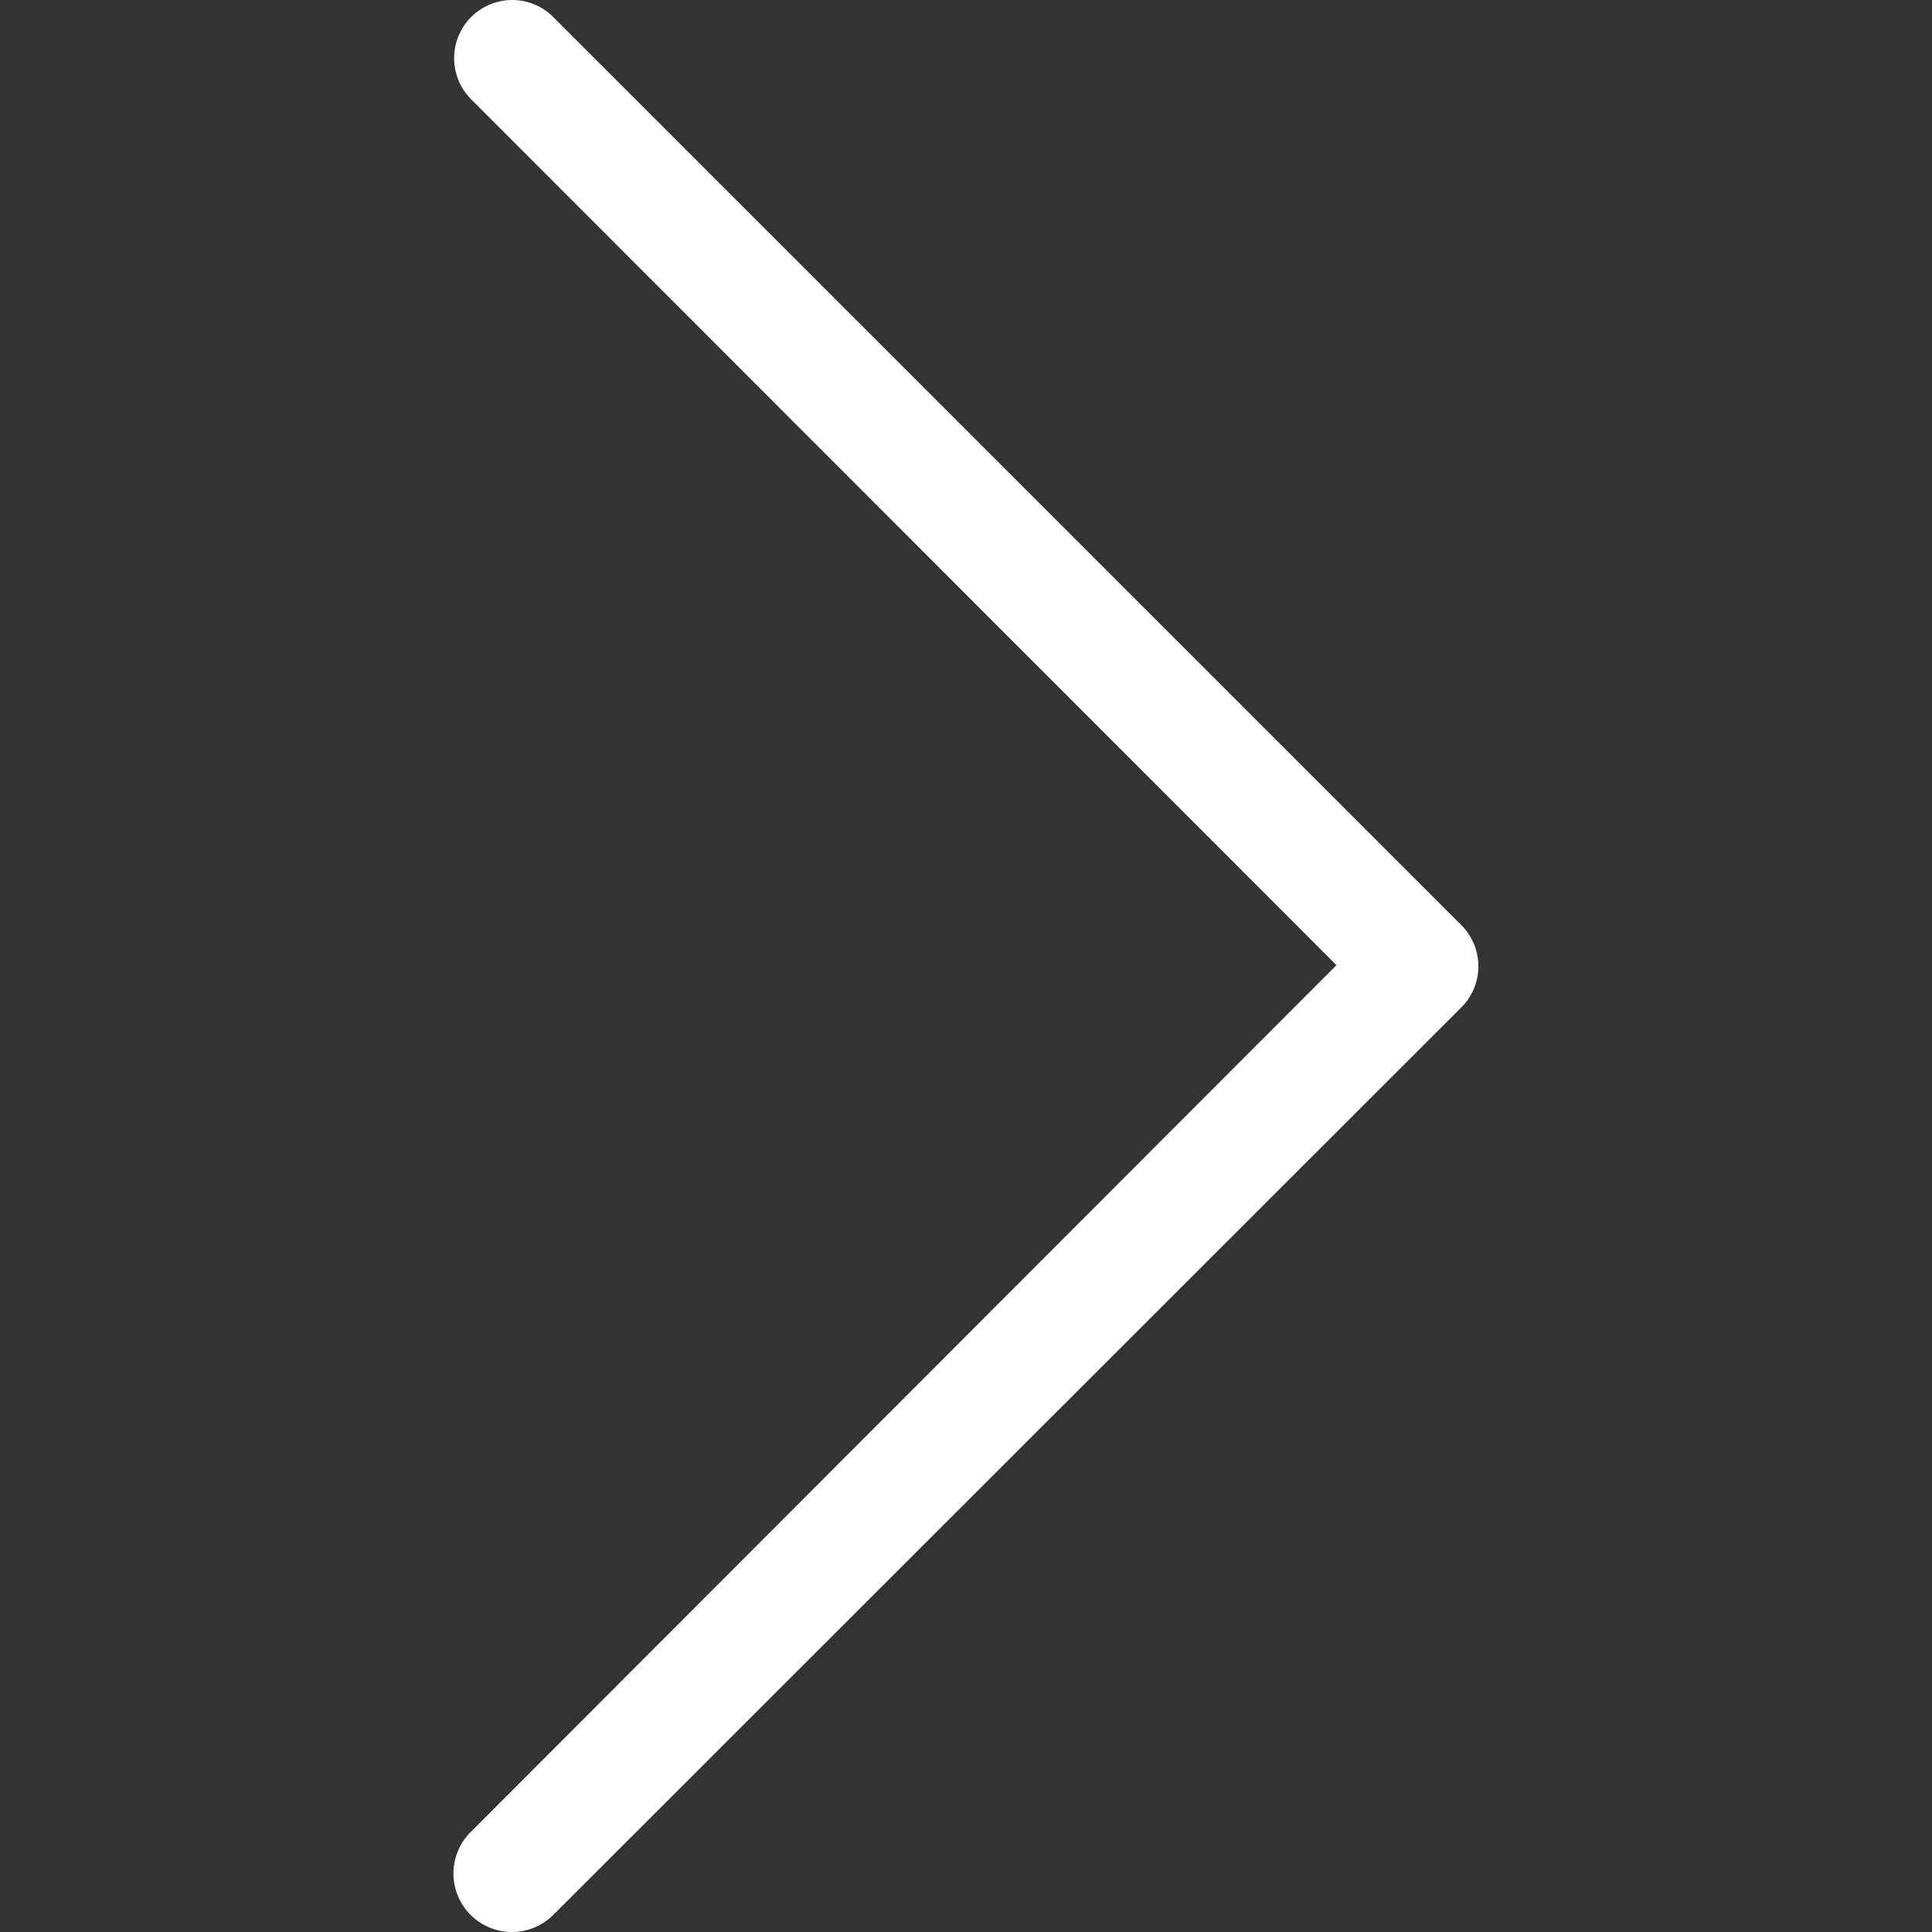 <?xml version="1.0" standalone="no"?><!DOCTYPE svg PUBLIC "-//W3C//DTD SVG 1.1//EN" "http://www.w3.org/Graphics/SVG/1.1/DTD/svg11.dtd"><svg t="1503124934364" class="icon" style="" viewBox="0 0 1024 1024" version="1.1" xmlns="http://www.w3.org/2000/svg" p-id="1726" xmlns:xlink="http://www.w3.org/1999/xlink" width="48" height="48"><rect x="0" y="0" width="1024" height="1024" fill="#333333" stroke="none"/><defs><style type="text/css"></style></defs><path d="M271.487 0A30.693 30.693 0 0 1 293.265 9.062l481.151 481.151a30.839 30.839 0 0 1 0 43.847L293.265 1014.919a30.839 30.839 0 0 1-43.847-43.847L708.353 511.552 249.71 52.617A30.839 30.839 0 0 1 271.487 0z" fill="#ffffff" p-id="1727"></path></svg>